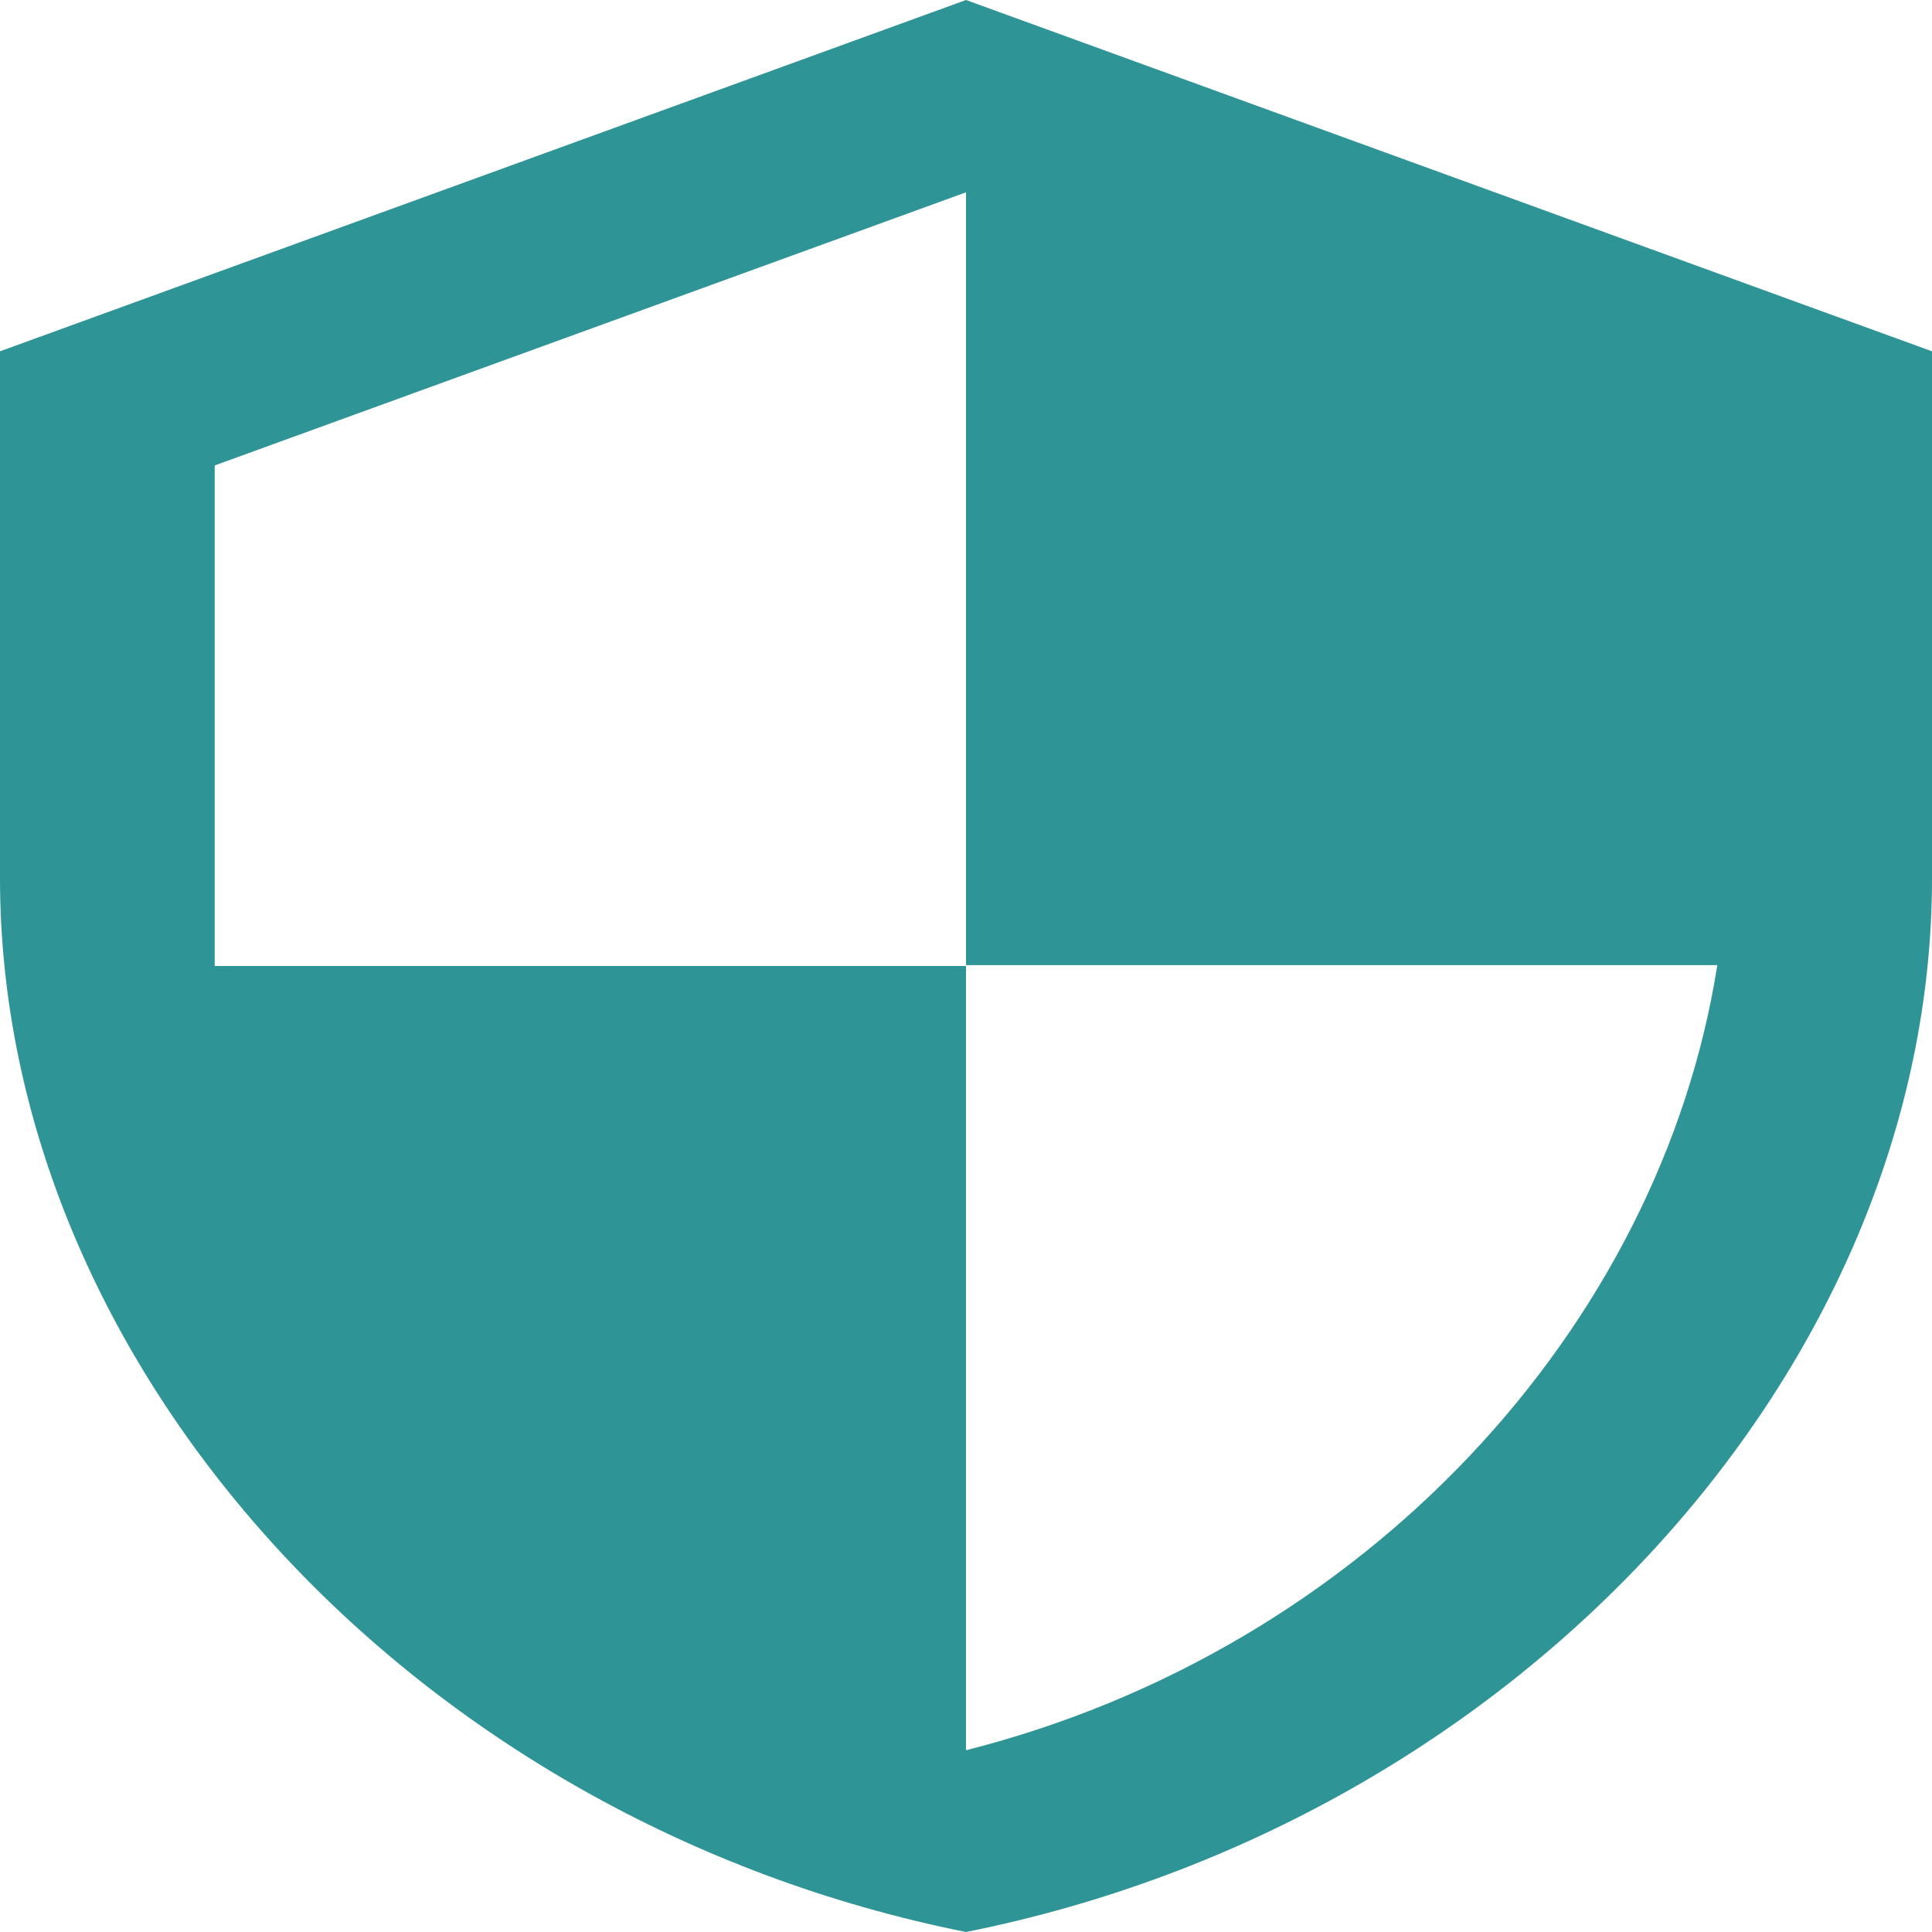 <svg width="24" height="24" viewBox="0 0 24 24" fill="none" xmlns="http://www.w3.org/2000/svg">
<g clip-path="url(#clip0_282_2170)">
<path d="M12 0L0 4.364V10.909C0 16.964 5.12 22.625 12 24C18.88 22.625 24 16.964 24 10.909V4.364L12 0ZM12 11.989H21.333C20.627 16.484 16.96 20.487 12 21.742V12H2.667V5.782L12 2.389V11.989Z" fill="#2E9496"/>
</g>
<defs>
<clipPath id="clip0_282_2170">
<rect width="24" height="24" fill="white"/>
</clipPath>
</defs>
</svg>

